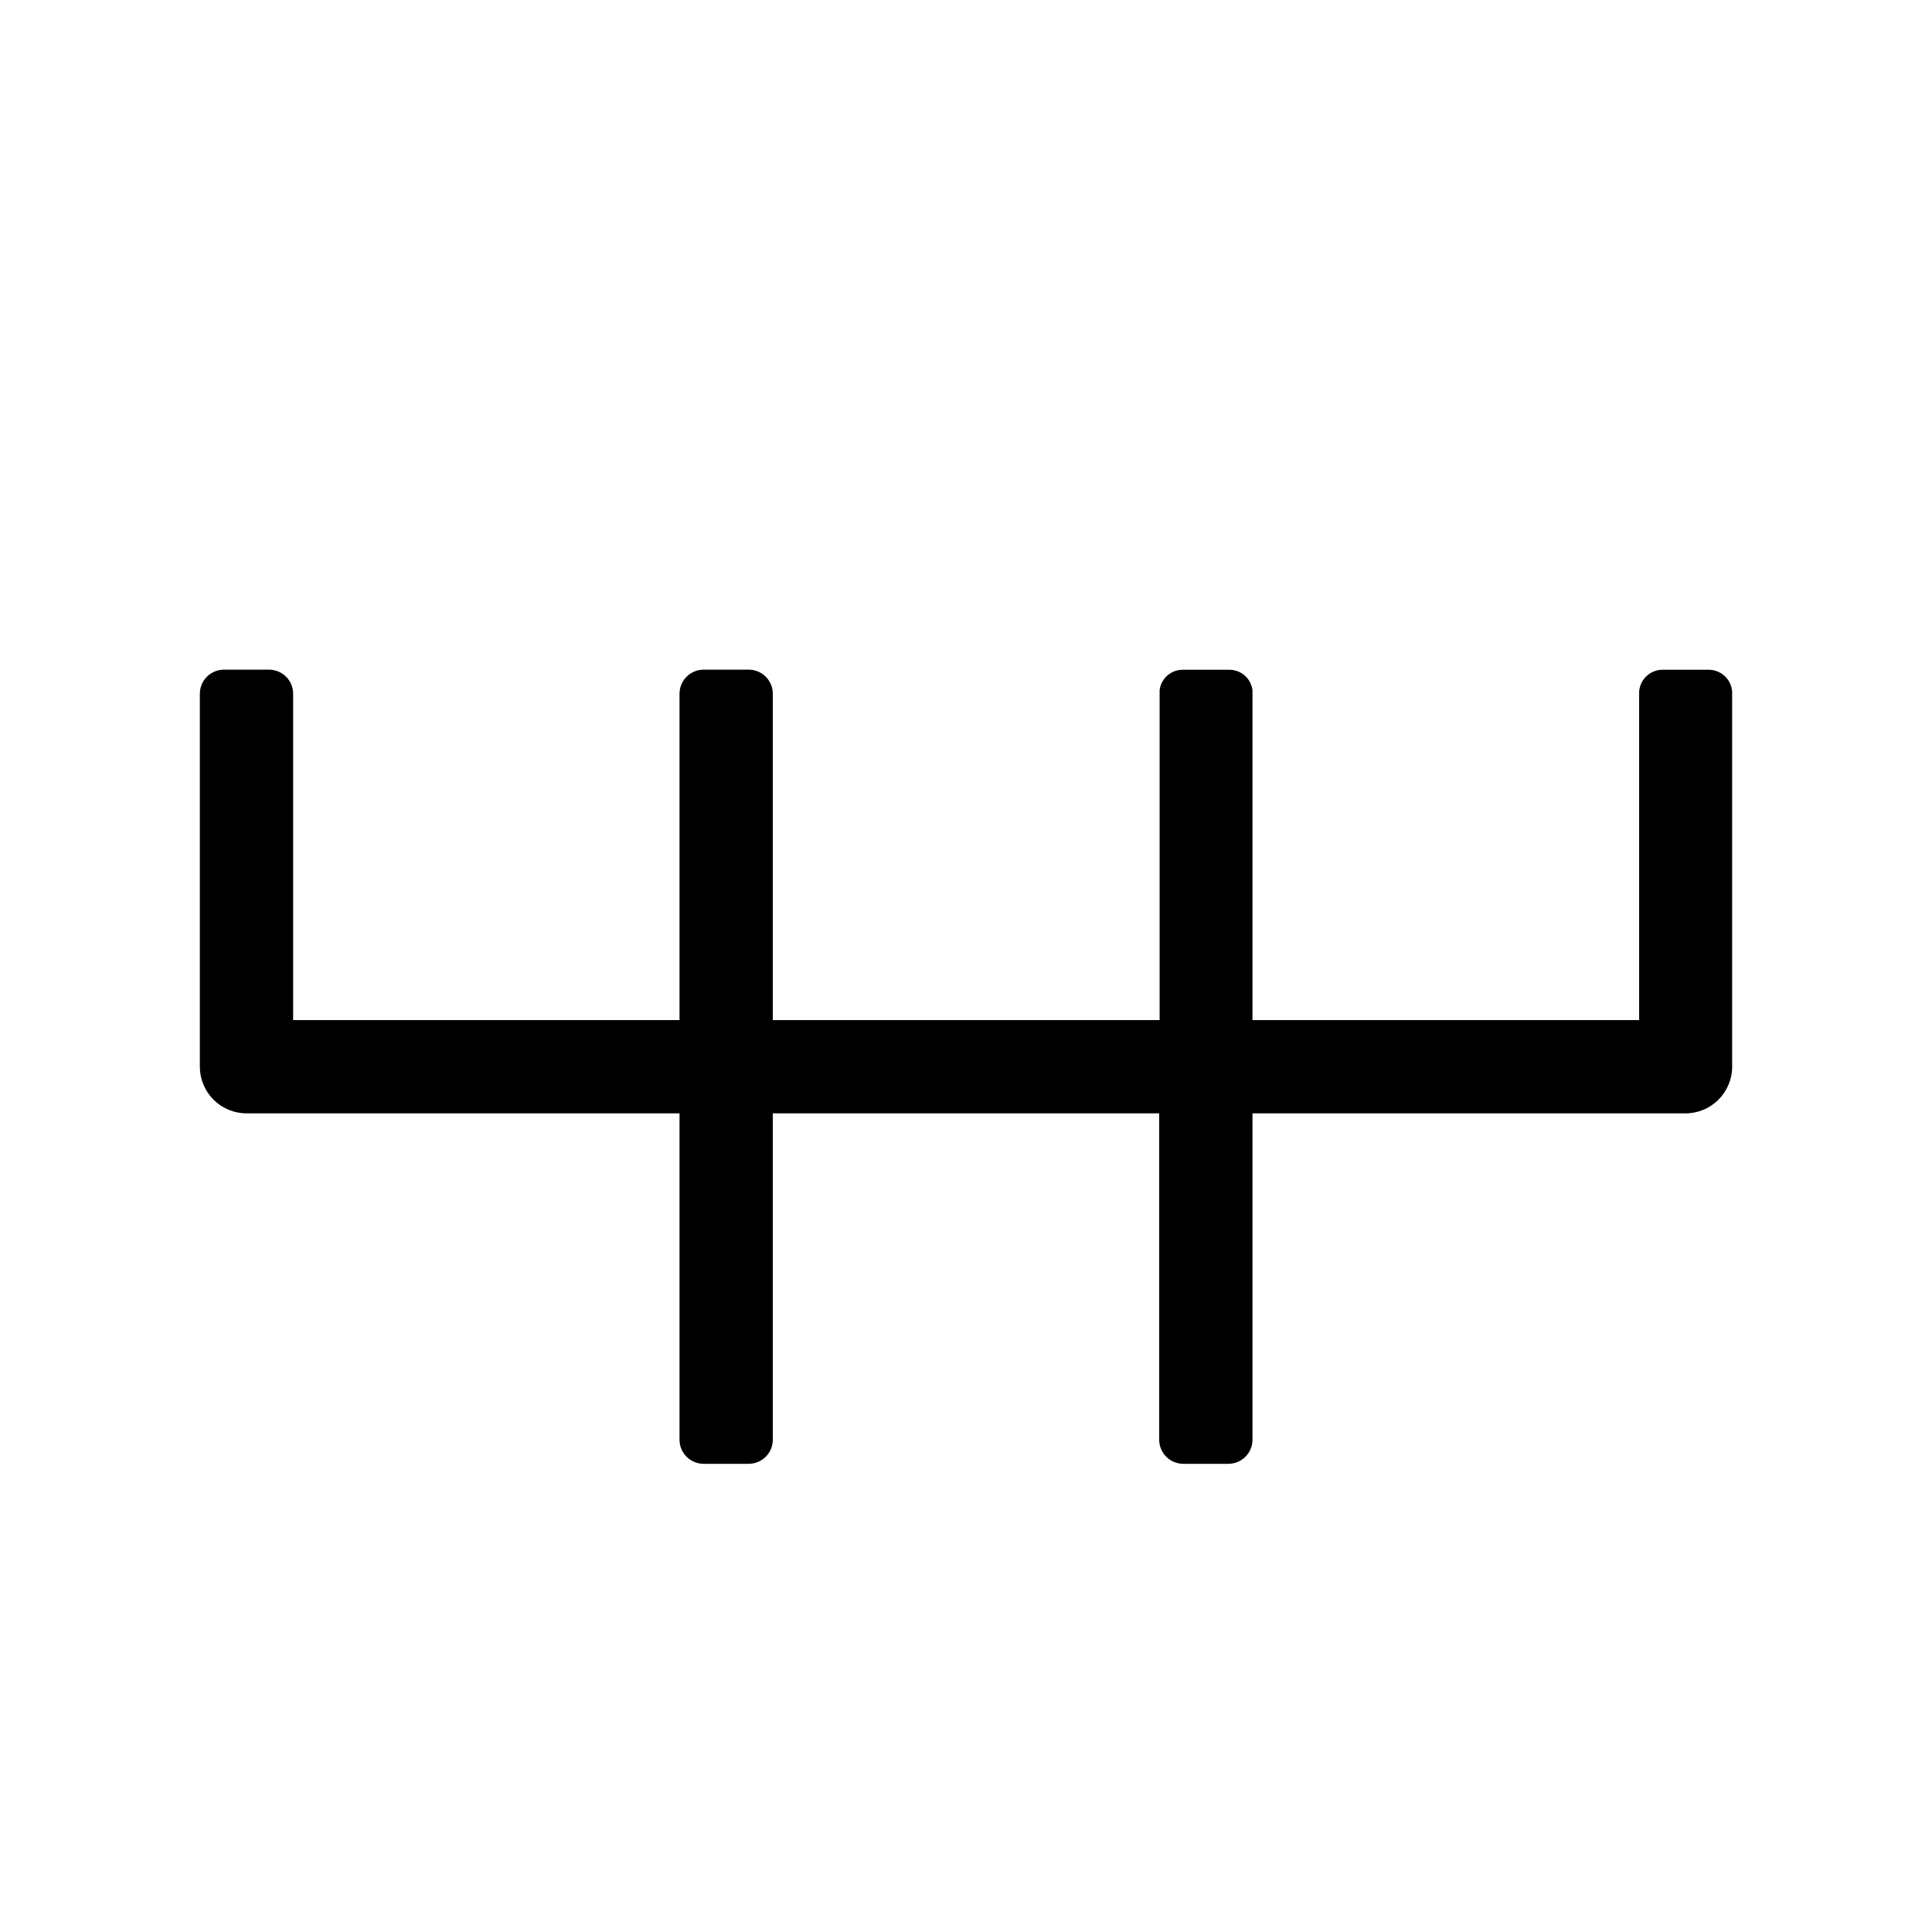 <svg width="36" height="36" viewBox="0 0 36 36" fill="none" xmlns="http://www.w3.org/2000/svg">
<path d="M32.276 12.89C32.269 12.778 32.219 12.672 32.136 12.596C32.053 12.519 31.944 12.478 31.831 12.48H30.987C30.875 12.478 30.766 12.519 30.683 12.596C30.6 12.672 30.55 12.778 30.543 12.89V19.008H23.338V12.859C23.324 12.752 23.272 12.654 23.19 12.584C23.108 12.514 23.003 12.477 22.895 12.48H22.051C21.943 12.477 21.838 12.514 21.756 12.584C21.674 12.654 21.621 12.752 21.608 12.859V19.008H14.4V12.925C14.4 12.807 14.352 12.693 14.269 12.61C14.185 12.526 14.072 12.479 13.953 12.478H13.109C12.991 12.479 12.877 12.526 12.793 12.61C12.71 12.693 12.662 12.807 12.662 12.925V19.008H5.462V12.925C5.462 12.807 5.415 12.693 5.331 12.61C5.247 12.526 5.134 12.479 5.015 12.478H4.171C4.053 12.479 3.939 12.526 3.855 12.61C3.772 12.693 3.724 12.807 3.724 12.925V19.877C3.724 20.107 3.816 20.328 3.979 20.491C4.142 20.654 4.363 20.746 4.593 20.746H12.662V26.829C12.662 26.947 12.71 27.061 12.793 27.144C12.877 27.228 12.991 27.275 13.109 27.276H13.953C14.072 27.275 14.185 27.228 14.269 27.144C14.352 27.061 14.4 26.947 14.4 26.829V20.746H21.6V26.829C21.6 26.947 21.648 27.061 21.731 27.144C21.815 27.228 21.928 27.275 22.047 27.276H22.891C23.009 27.275 23.123 27.228 23.207 27.144C23.29 27.061 23.338 26.947 23.338 26.829V20.746H31.407C31.637 20.746 31.858 20.654 32.021 20.491C32.184 20.328 32.276 20.107 32.276 19.877V12.89Z" fill="black"/>
</svg>
